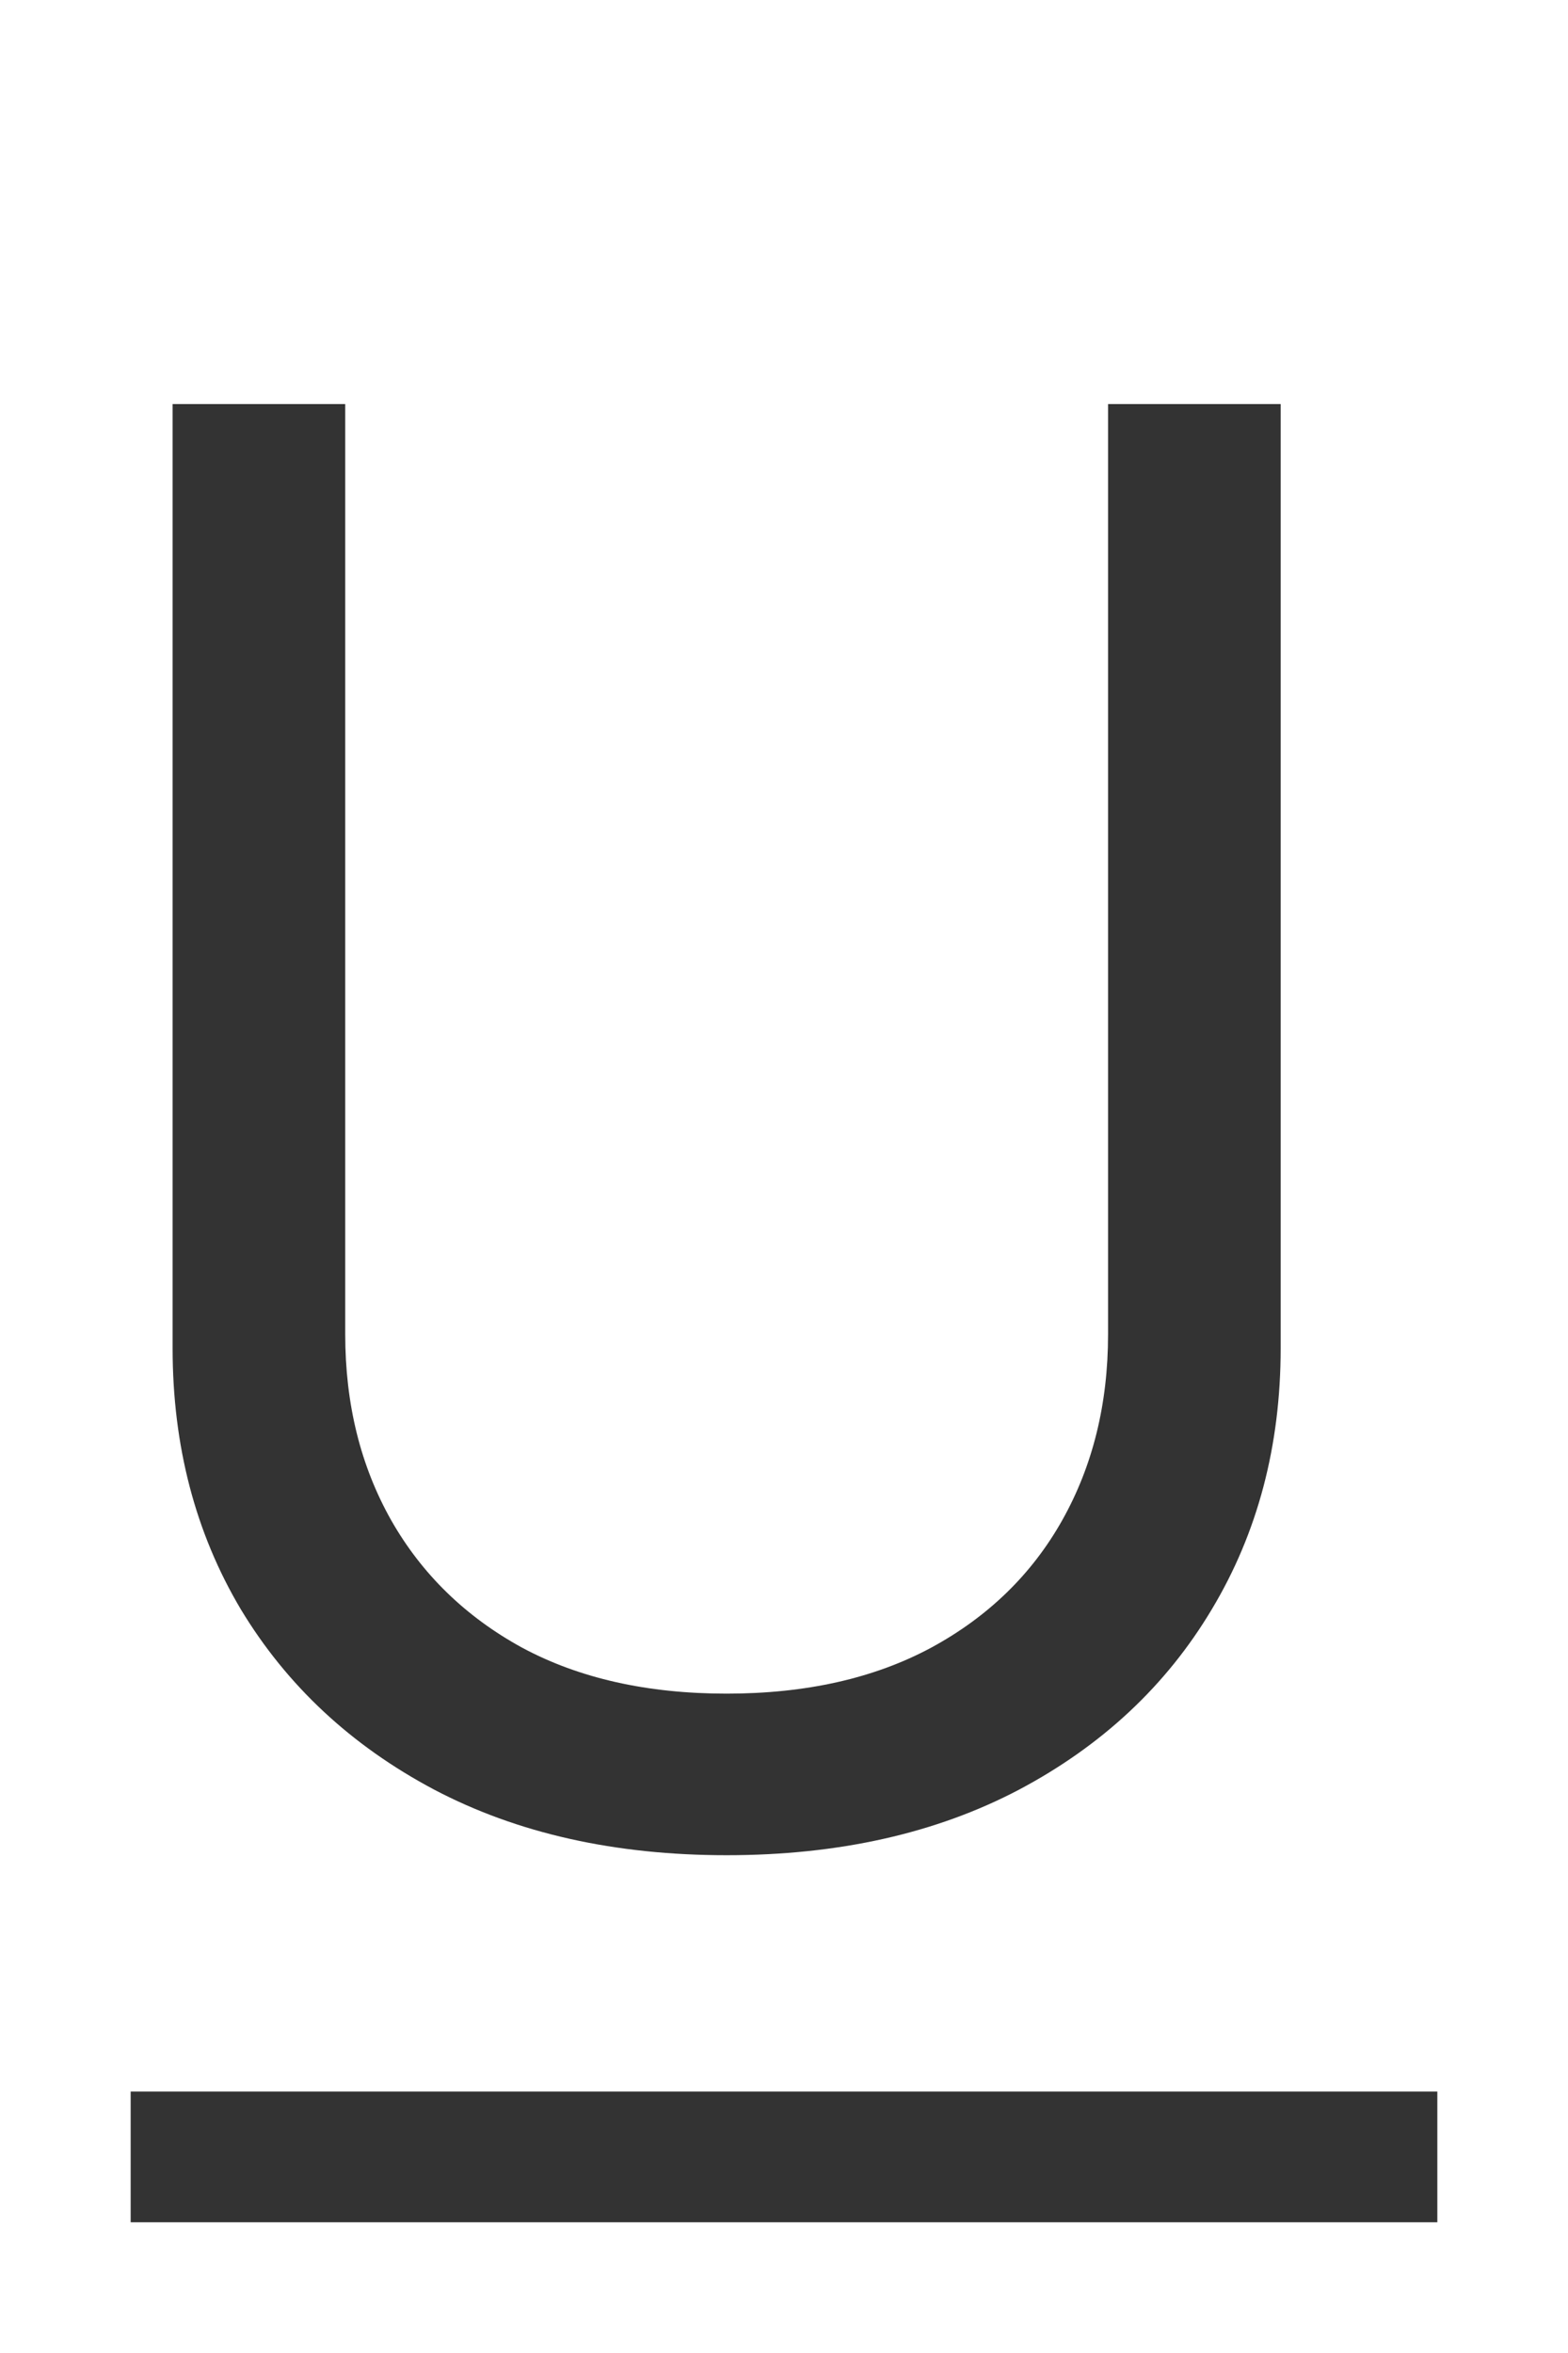 <svg width="12" height="18" viewBox="0 0 12 18" fill="none" xmlns="http://www.w3.org/2000/svg">
<path d="M8.48 3.091H9.801V10.314C9.801 11.06 9.625 11.726 9.274 12.311C8.926 12.894 8.434 13.354 7.798 13.691C7.163 14.025 6.417 14.192 5.561 14.192C4.705 14.192 3.96 14.025 3.324 13.691C2.688 13.354 2.195 12.894 1.843 12.311C1.495 11.726 1.321 11.06 1.321 10.314V3.091H2.642V10.207C2.642 10.74 2.759 11.214 2.994 11.63C3.228 12.041 3.562 12.367 3.995 12.604C4.432 12.839 4.954 12.956 5.561 12.956C6.168 12.956 6.69 12.839 7.127 12.604C7.564 12.367 7.898 12.041 8.129 11.63C8.363 11.214 8.48 10.74 8.48 10.207V3.091Z" fill="#333333"/>
<path d="M11 16H1V17H11V16Z" fill="#333333"/>
</svg>
